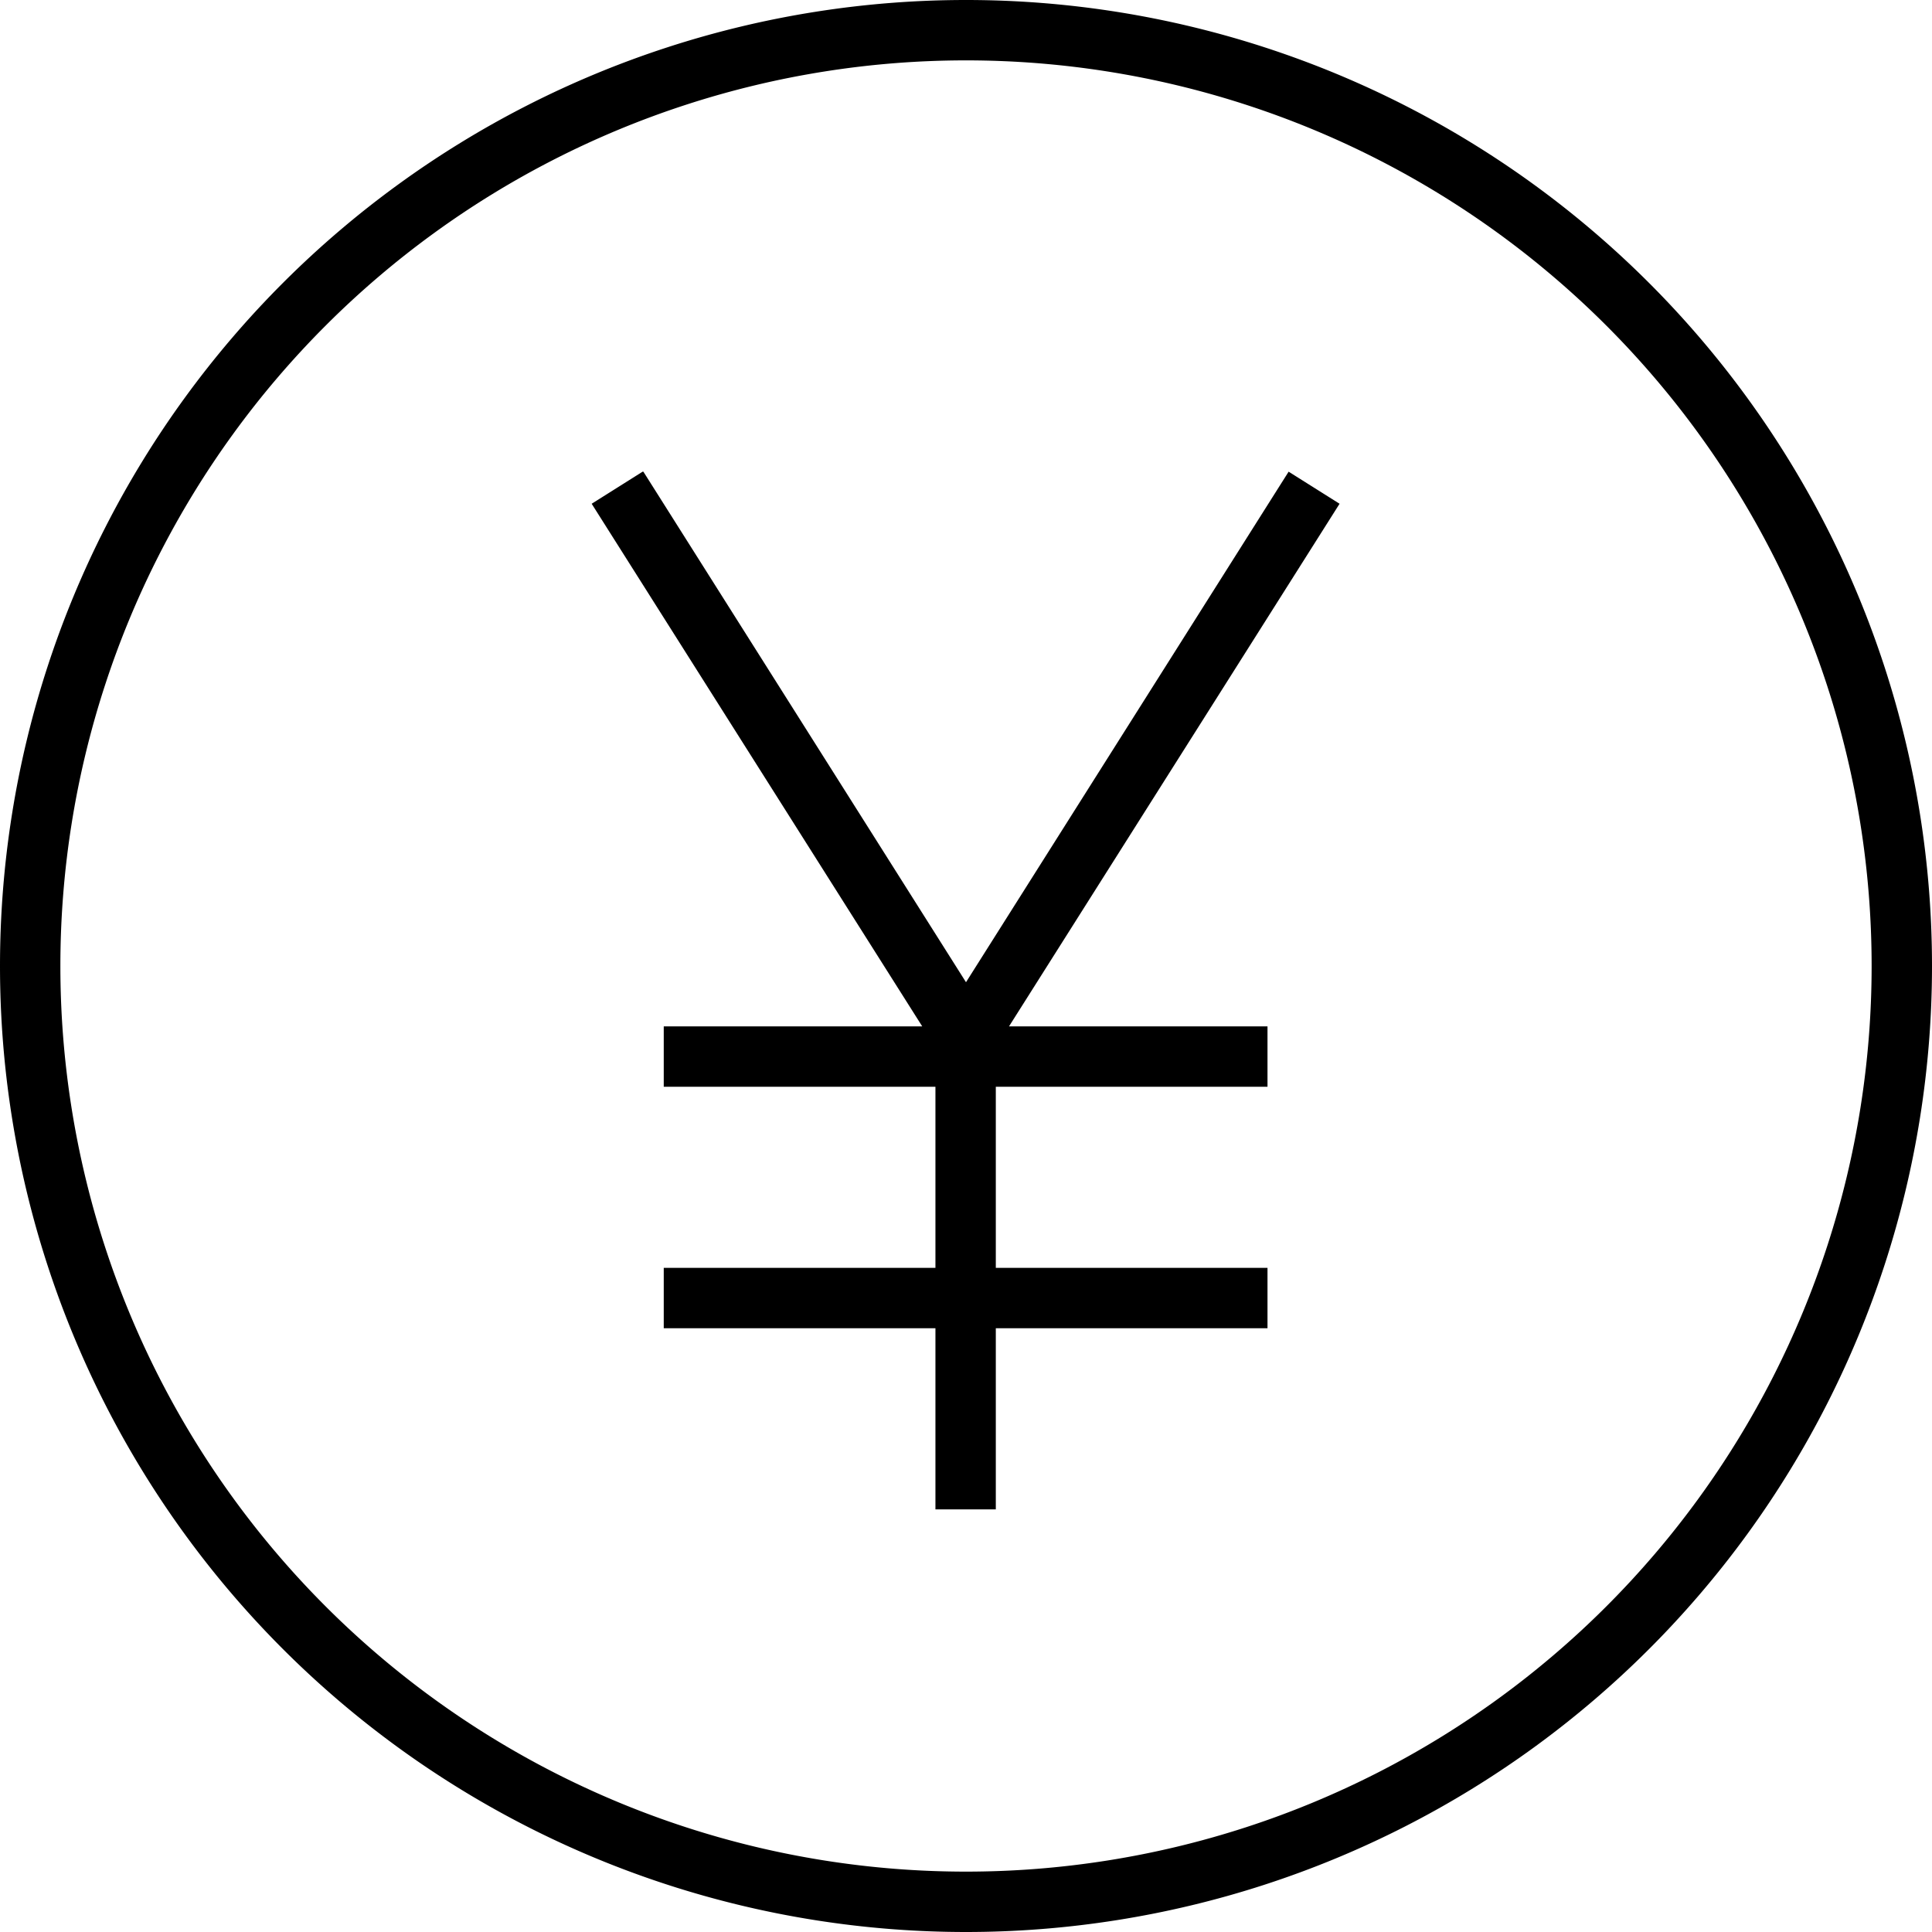 <svg fill="currentColor" xmlns="http://www.w3.org/2000/svg" viewBox="0 0 512 512"><!--! Font Awesome Pro 7.1.0 by @fontawesome - https://fontawesome.com License - https://fontawesome.com/license (Commercial License) Copyright 2025 Fonticons, Inc. --><path fill="currentColor" d="M496 256a240 240 0 1 0 -480 0 240 240 0 1 0 480 0zM0 256a256 256 0 1 1 512 0 256 256 0 1 1 -512 0zM170.5 125l4.3 6.8 81.2 128.5 81.2-128.5 4.3-6.8 13.5 8.5-4.3 6.8-83.3 131.7 68.5 0 0 16-72 0 0 48 72 0 0 16-72 0 0 48-16 0 0-48-72 0 0-16 72 0 0-48-72 0 0-16 68.5 0-83.3-131.7-4.3-6.8 13.5-8.5z"/></svg>